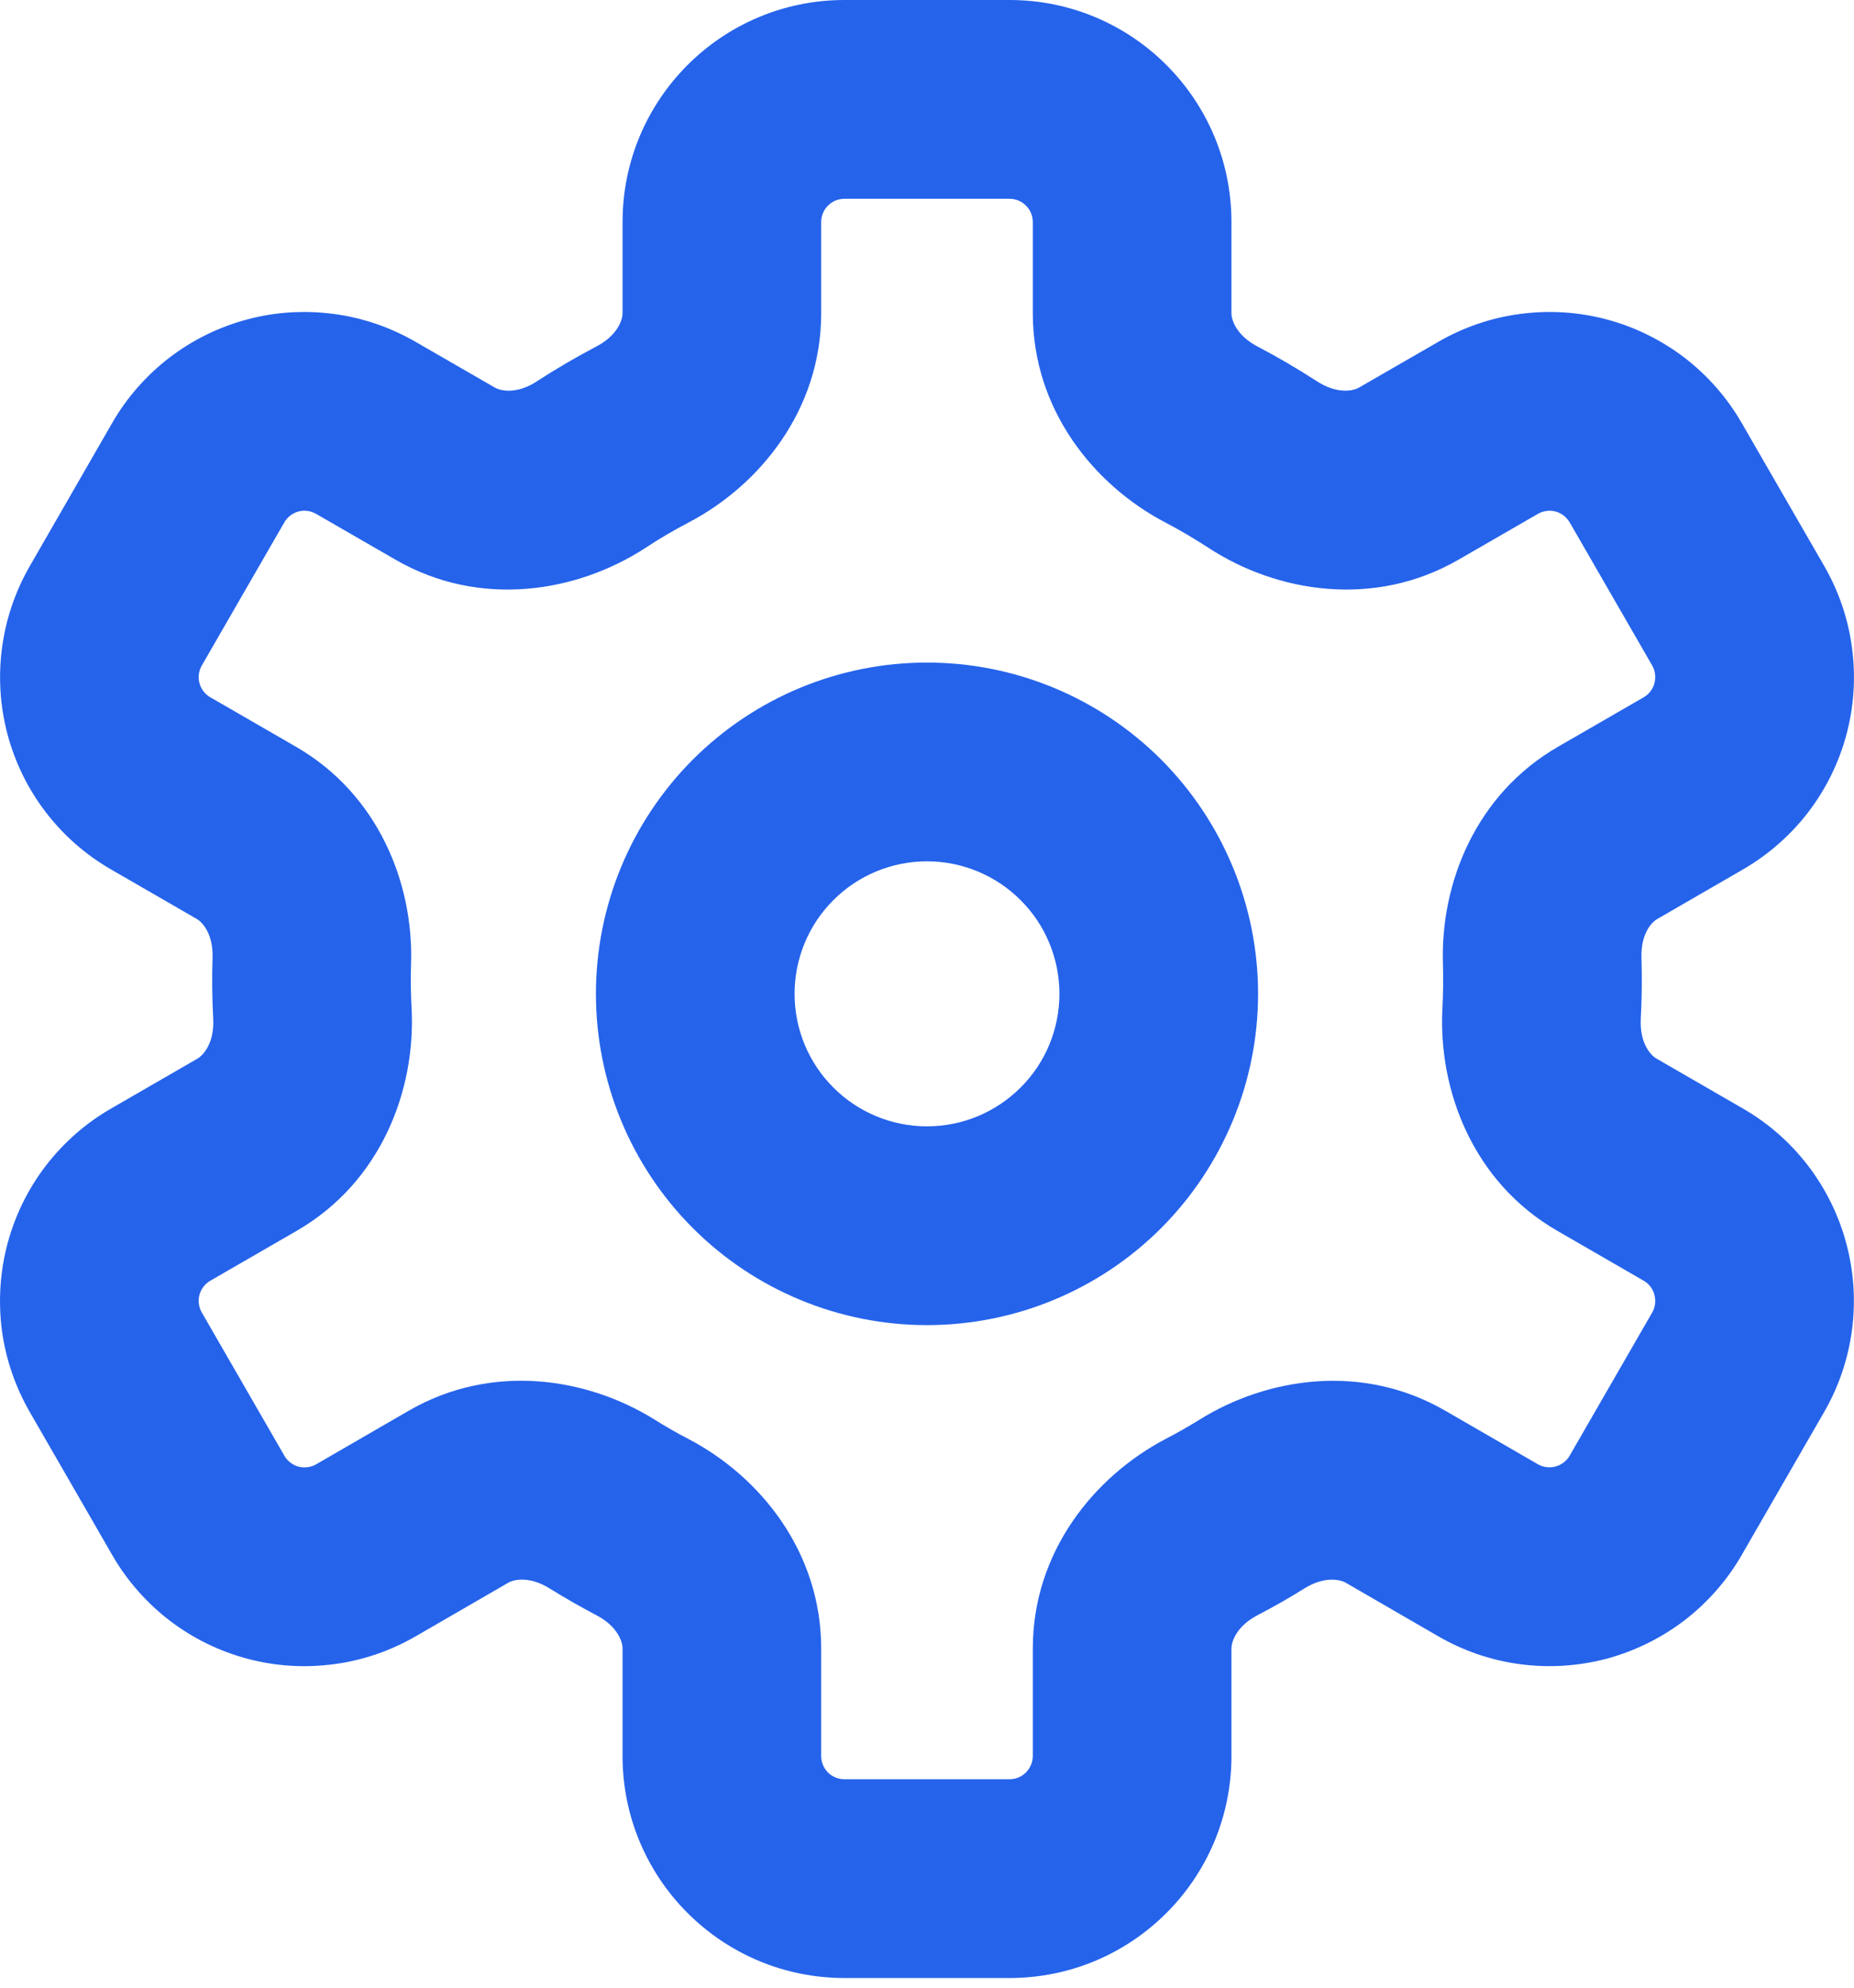 <svg width="14" height="15" viewBox="0 0 14 15" fill="none" xmlns="http://www.w3.org/2000/svg">
<path fill-rule="evenodd" clip-rule="evenodd" d="M9.5 7.5C9.5 8.163 9.236 8.799 8.768 9.268C8.299 9.737 7.663 10 7 10C6.337 10 5.701 9.737 5.232 9.268C4.763 8.799 4.5 8.163 4.5 7.5C4.5 6.837 4.763 6.201 5.232 5.732C5.701 5.263 6.337 5 7 5C7.663 5 8.299 5.263 8.768 5.732C9.236 6.201 9.5 6.837 9.5 7.5ZM8 7.5C8 7.765 7.895 8.02 7.707 8.207C7.519 8.395 7.265 8.5 7 8.5C6.735 8.5 6.48 8.395 6.293 8.207C6.105 8.02 6 7.765 6 7.5C6 7.235 6.105 6.98 6.293 6.793C6.48 6.605 6.735 6.5 7 6.5C7.265 6.5 7.519 6.605 7.707 6.793C7.895 6.98 8 7.235 8 7.5Z" fill="#2563EB"/>
<path fill-rule="evenodd" clip-rule="evenodd" d="M6.377 0C5.451 0 4.701 0.75 4.701 1.676V2.364C4.701 2.42 4.658 2.534 4.503 2.615C4.35 2.695 4.2 2.783 4.055 2.877C3.908 2.974 3.787 2.953 3.737 2.925L3.137 2.579C2.946 2.469 2.736 2.397 2.518 2.369C2.299 2.34 2.078 2.354 1.865 2.411C1.652 2.468 1.453 2.566 1.278 2.7C1.104 2.834 0.957 3.001 0.847 3.192L0.225 4.272C0.003 4.657 -0.057 5.114 0.057 5.543C0.172 5.973 0.453 6.339 0.838 6.561L1.486 6.935C1.534 6.963 1.61 7.055 1.605 7.225C1.6 7.38 1.602 7.535 1.61 7.69C1.619 7.865 1.54 7.96 1.491 7.989L0.838 8.366C0.647 8.476 0.48 8.623 0.346 8.797C0.212 8.972 0.114 9.171 0.057 9.384C7.66292e-05 9.597 -0.014 9.818 0.014 10.037C0.043 10.255 0.115 10.465 0.225 10.656L0.848 11.736C0.958 11.927 1.105 12.094 1.279 12.228C1.454 12.362 1.653 12.46 1.866 12.517C2.079 12.574 2.3 12.588 2.519 12.559C2.737 12.531 2.947 12.459 3.138 12.349L3.838 11.944C3.886 11.916 4.004 11.896 4.15 11.987C4.265 12.058 4.383 12.126 4.503 12.189C4.658 12.269 4.701 12.384 4.701 12.44V13.251C4.701 14.177 5.451 14.927 6.377 14.927H7.623C8.549 14.927 9.299 14.177 9.299 13.251V12.441C9.299 12.384 9.341 12.27 9.496 12.189C9.617 12.126 9.735 12.059 9.85 11.987C9.996 11.896 10.114 11.917 10.162 11.944L10.862 12.349C11.053 12.459 11.263 12.531 11.481 12.559C11.7 12.588 11.921 12.573 12.134 12.517C12.347 12.459 12.546 12.361 12.721 12.227C12.895 12.093 13.042 11.926 13.152 11.735L13.775 10.655C13.997 10.27 14.057 9.813 13.942 9.384C13.827 8.954 13.547 8.588 13.162 8.366L12.509 7.989C12.459 7.96 12.381 7.866 12.39 7.689C12.398 7.535 12.4 7.38 12.395 7.226C12.39 7.055 12.465 6.963 12.515 6.935L13.162 6.561C13.352 6.451 13.52 6.304 13.654 6.13C13.788 5.955 13.886 5.756 13.943 5.543C14 5.33 14.014 5.109 13.985 4.89C13.957 4.672 13.885 4.462 13.775 4.271L13.152 3.192C13.042 3.001 12.895 2.834 12.721 2.7C12.546 2.566 12.347 2.468 12.134 2.411C11.921 2.354 11.699 2.34 11.481 2.369C11.263 2.397 11.053 2.469 10.862 2.579L10.262 2.925C10.213 2.953 10.092 2.973 9.944 2.877C9.799 2.783 9.649 2.695 9.496 2.615C9.341 2.534 9.299 2.42 9.299 2.364V1.676C9.299 0.75 8.549 0 7.623 0H6.377ZM6.201 1.676C6.201 1.579 6.279 1.5 6.377 1.5H7.623C7.72 1.5 7.799 1.579 7.799 1.676V2.364C7.799 3.092 8.261 3.662 8.802 3.944C8.912 4.002 9.021 4.066 9.125 4.134C9.642 4.471 10.375 4.592 11.013 4.224L11.613 3.878C11.653 3.855 11.701 3.848 11.746 3.86C11.791 3.872 11.829 3.902 11.853 3.942L12.476 5.022C12.499 5.062 12.505 5.11 12.493 5.155C12.482 5.2 12.452 5.239 12.412 5.262L11.764 5.636C11.141 5.996 10.876 6.67 10.896 7.274C10.899 7.386 10.898 7.499 10.892 7.611C10.86 8.226 11.122 8.921 11.759 9.288L12.412 9.665C12.452 9.688 12.482 9.727 12.493 9.772C12.505 9.817 12.499 9.865 12.476 9.905L11.853 10.985C11.83 11.025 11.791 11.055 11.746 11.067C11.701 11.079 11.653 11.073 11.613 11.05L10.912 10.645C10.288 10.285 9.571 10.394 9.057 10.714C8.974 10.765 8.889 10.814 8.802 10.859C8.262 11.142 7.799 11.712 7.799 12.44V13.251C7.799 13.298 7.78 13.342 7.747 13.376C7.714 13.409 7.67 13.427 7.623 13.427H6.377C6.33 13.427 6.285 13.409 6.252 13.376C6.219 13.342 6.201 13.298 6.201 13.251V12.441C6.201 11.711 5.739 11.141 5.198 10.859C5.111 10.814 5.026 10.765 4.943 10.713C4.429 10.393 3.713 10.285 3.088 10.645L2.388 11.05C2.368 11.062 2.346 11.069 2.323 11.072C2.3 11.075 2.276 11.074 2.254 11.068C2.231 11.062 2.211 11.051 2.192 11.037C2.174 11.023 2.158 11.005 2.147 10.985L1.524 9.905C1.501 9.865 1.494 9.817 1.506 9.772C1.518 9.727 1.548 9.688 1.588 9.665L2.241 9.288C2.878 8.92 3.14 8.226 3.108 7.611C3.102 7.499 3.1 7.386 3.104 7.274C3.124 6.67 2.859 5.996 2.236 5.636L1.588 5.262C1.548 5.239 1.518 5.2 1.506 5.155C1.494 5.11 1.501 5.062 1.524 5.022L2.147 3.942C2.17 3.902 2.209 3.872 2.254 3.86C2.299 3.848 2.347 3.855 2.387 3.878L2.987 4.224C3.625 4.592 4.357 4.471 4.875 4.134C4.979 4.065 5.087 4.002 5.198 3.944C5.738 3.662 6.201 3.092 6.201 2.364V1.676Z" fill="#2563EB"/>
</svg>
